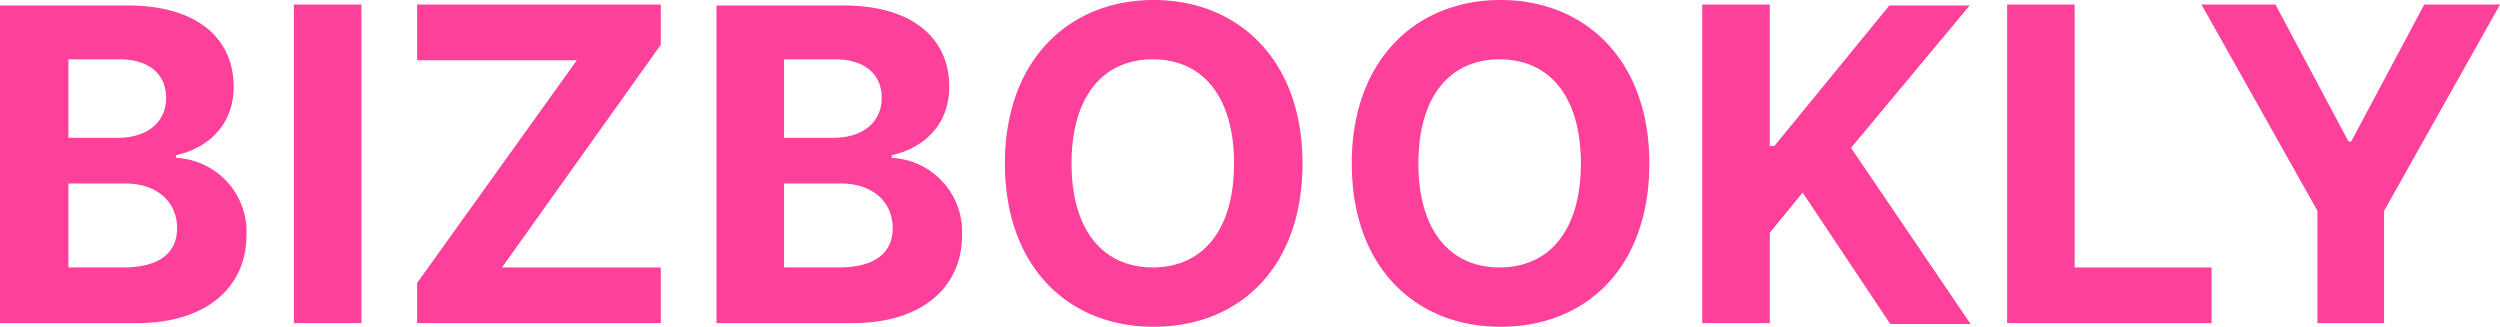 <svg id="Layer_1" data-name="Layer 1" xmlns="http://www.w3.org/2000/svg" viewBox="0 0 273.9 35.8"><defs><style>.cls-1{fill:#fd409a;}</style></defs><title>BIZBOOKLY</title><path class="cls-1" d="M.6,36H15.5c7.8,0,12-4.1,12-9.6a8.1,8.1,0,0,0-7.7-8.5v-.3c3.6-.8,6.3-3.4,6.3-7.5,0-5.2-3.9-8.9-11.6-8.9H.5V36ZM8,30V20.7h6.2c3.5,0,5.7,2,5.7,4.9,0,2.6-1.8,4.3-5.9,4.3H8ZM8,15.7V7.1h5.6c3.3,0,5.1,1.7,5.1,4.2,0,2.8-2.2,4.4-5.3,4.4ZM40.1,1.1H32.7V36h7.4ZM46.2,36H72.9V29.9H55.5L72.9,5.5V1.1H46.2V7.2H63.7L46.2,31.6ZM79,36H93.9c7.8,0,12-4.1,12-9.6a8.1,8.1,0,0,0-7.7-8.5v-.3c3.6-.8,6.3-3.4,6.3-7.5,0-5.2-3.9-8.9-11.6-8.9H79Zm7.4-6V20.7h6.2c3.5,0,5.7,2,5.7,4.9,0,2.6-1.8,4.3-5.9,4.3h-6Zm0-14.3V7.1H92c3.3,0,5.1,1.7,5.1,4.2,0,2.8-2.2,4.4-5.3,4.4Zm56.8,2.8C143.2,7.1,136.1.6,126.9.6s-16.3,6.5-16.3,17.9,7,17.9,16.3,17.9S143.2,30,143.2,18.5Zm-7.5,0c0,7.4-3.5,11.4-8.9,11.4s-8.9-4-8.9-11.4,3.5-11.4,8.9-11.4S135.7,11.1,135.7,18.5Zm45.5,0C181.2,7.1,174.1.6,164.9.6s-16.3,6.5-16.3,17.9,7,17.9,16.3,17.9S181.2,30,181.2,18.5Zm-7.5,0c0,7.4-3.5,11.4-8.9,11.4s-8.9-4-8.9-11.4,3.5-11.4,8.9-11.4S173.7,11.1,173.7,18.5ZM187,36h7.4V26.1l3.6-4.4,9.6,14.4h8.8L203.3,16.8l13-15.6h-8.8L194.9,16.6h-.5V1.1H187Zm33.5,0h22.3V29.9h-15V1.1h-7.4V36ZM241.7,1.1l12.7,22.6V36h7.3V23.7L274.4,1.1h-8.3l-8,15h-.3l-8-15Z" transform="translate(-0.5 -0.6)"/></svg>